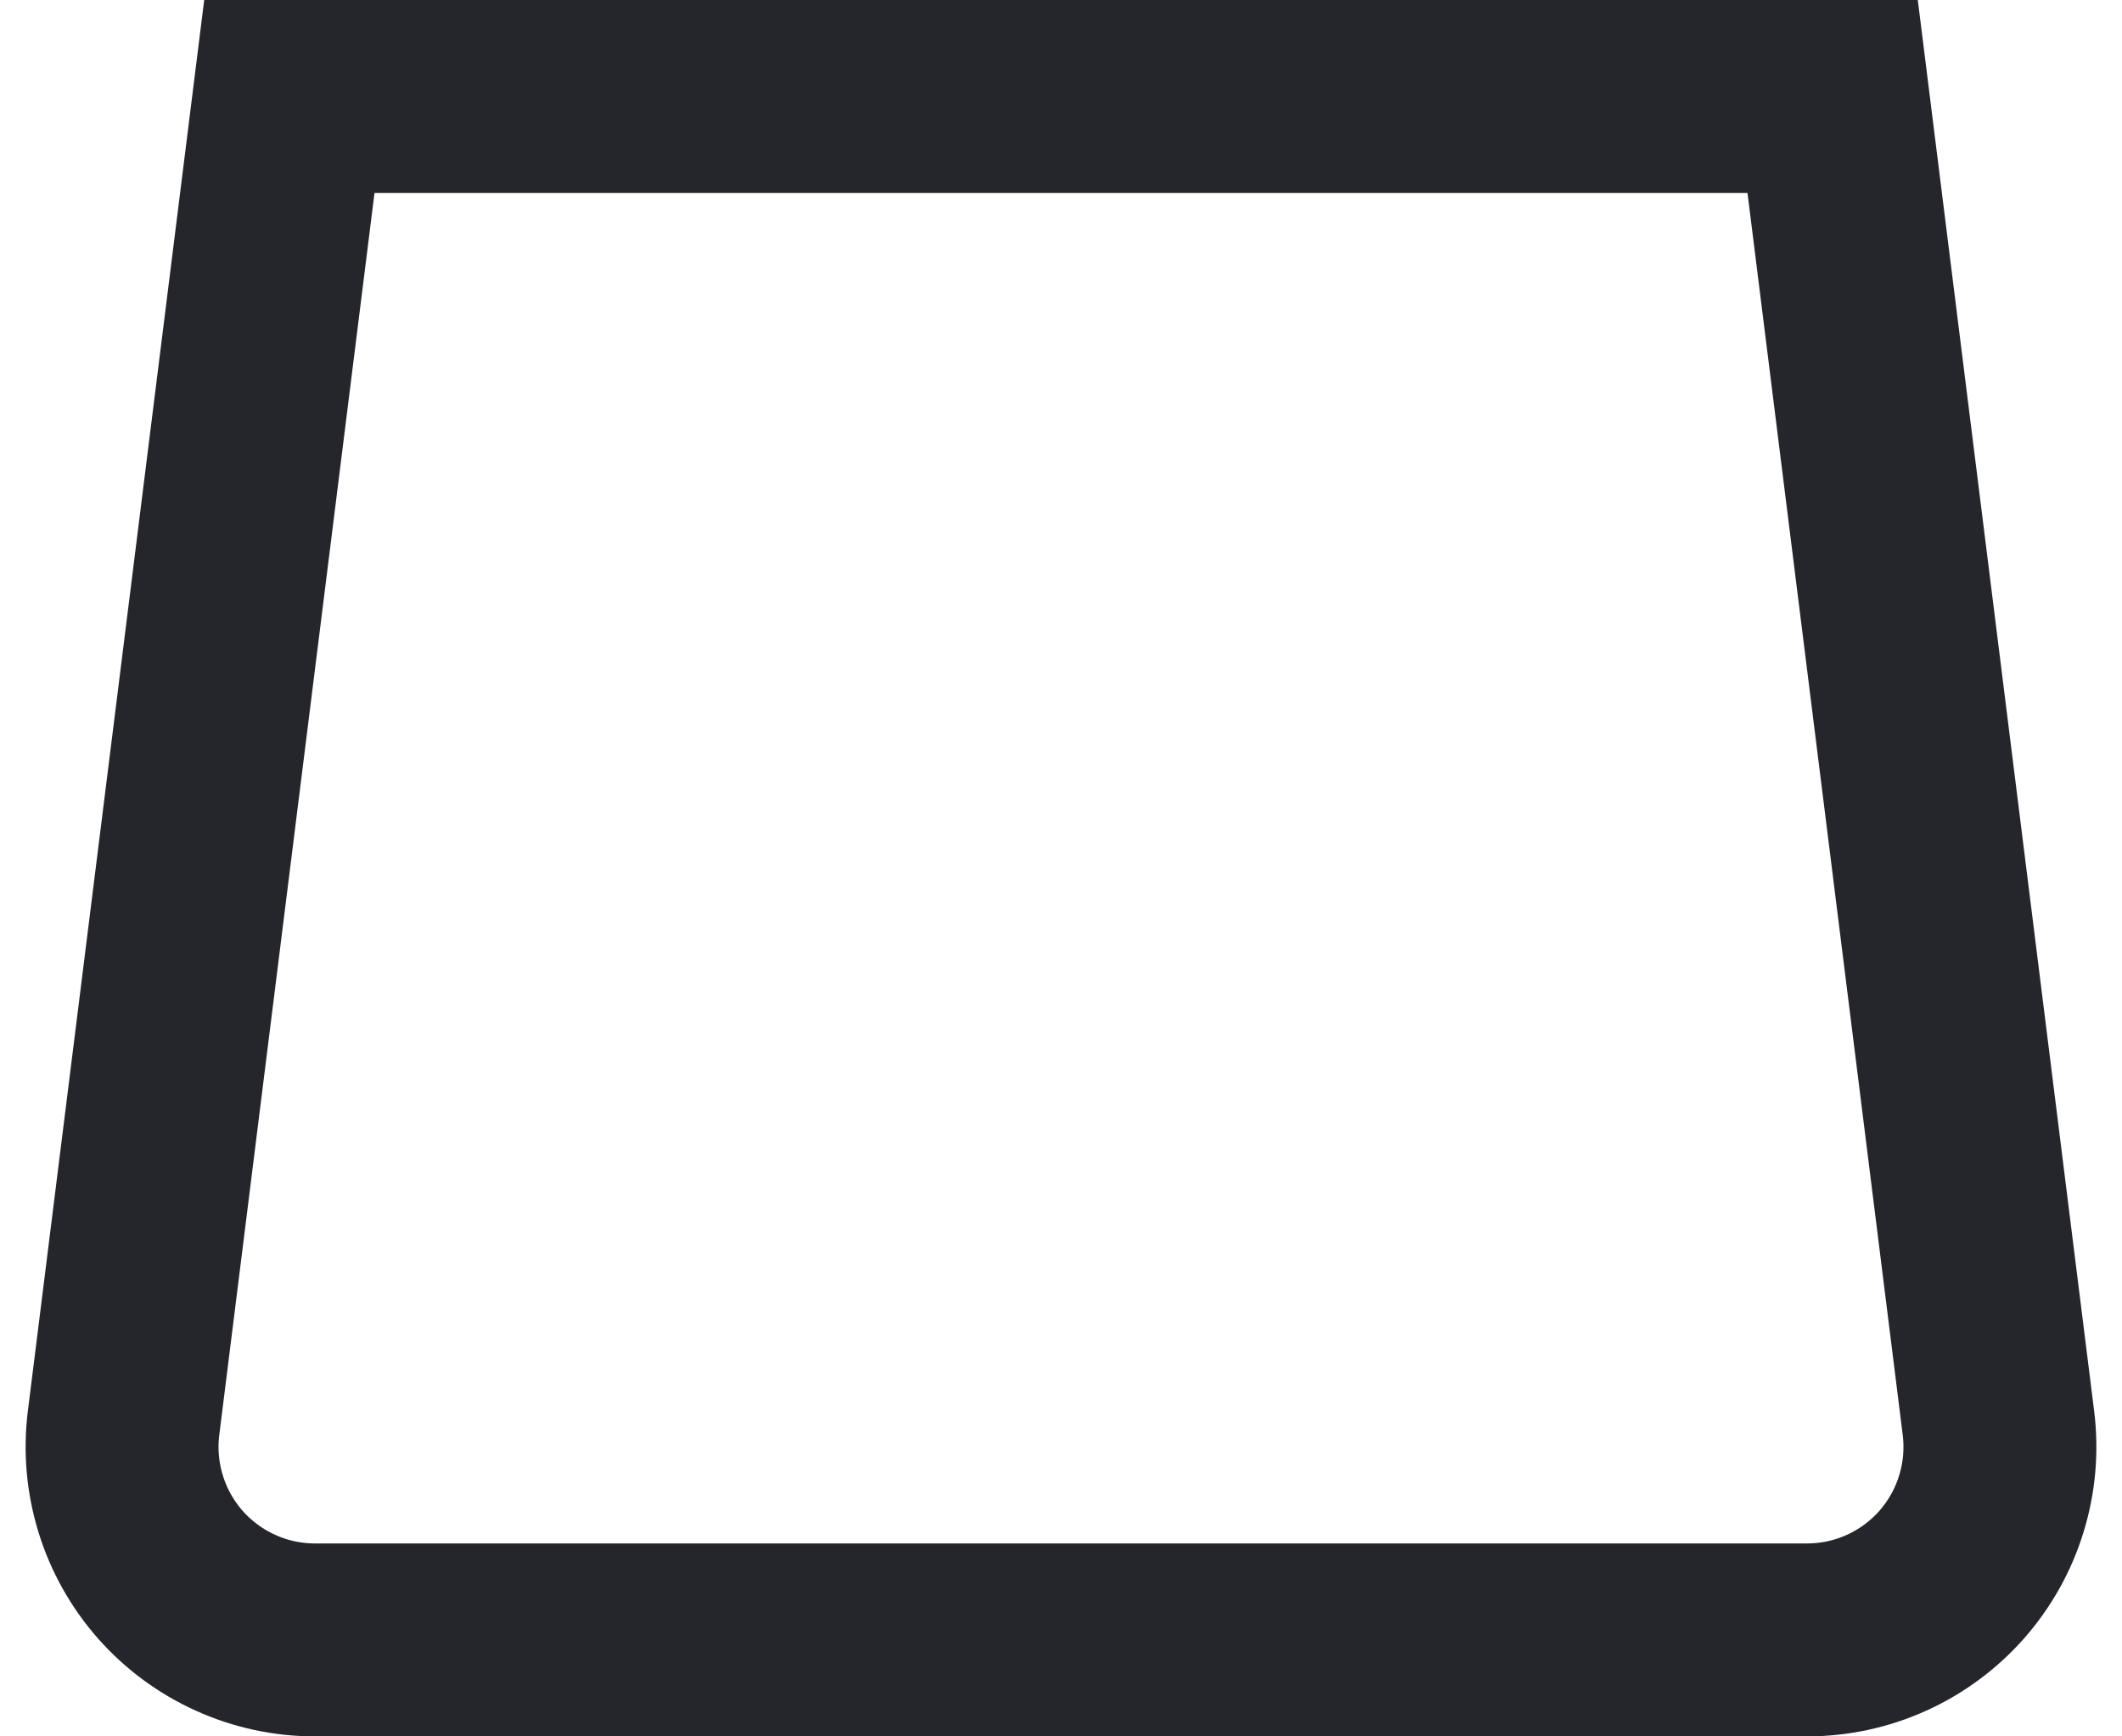 <?xml version="1.0" encoding="UTF-8" standalone="no"?><svg width='22' height='18' viewBox='0 0 22 18' fill='none' xmlns='http://www.w3.org/2000/svg'>
<path d='M18.734 17H3.266C2.982 17 2.702 16.94 2.444 16.823C2.185 16.707 1.954 16.536 1.766 16.324C1.579 16.111 1.438 15.861 1.355 15.59C1.271 15.319 1.246 15.033 1.281 14.752L3 1H19L20.719 14.752C20.754 15.033 20.729 15.319 20.645 15.59C20.562 15.861 20.421 16.111 20.234 16.324C20.046 16.536 19.815 16.707 19.557 16.823C19.298 16.94 19.018 17 18.734 17Z' stroke='#24262B' stroke-width='2' stroke-miterlimit='10' stroke-linecap='square'/>
</svg>
